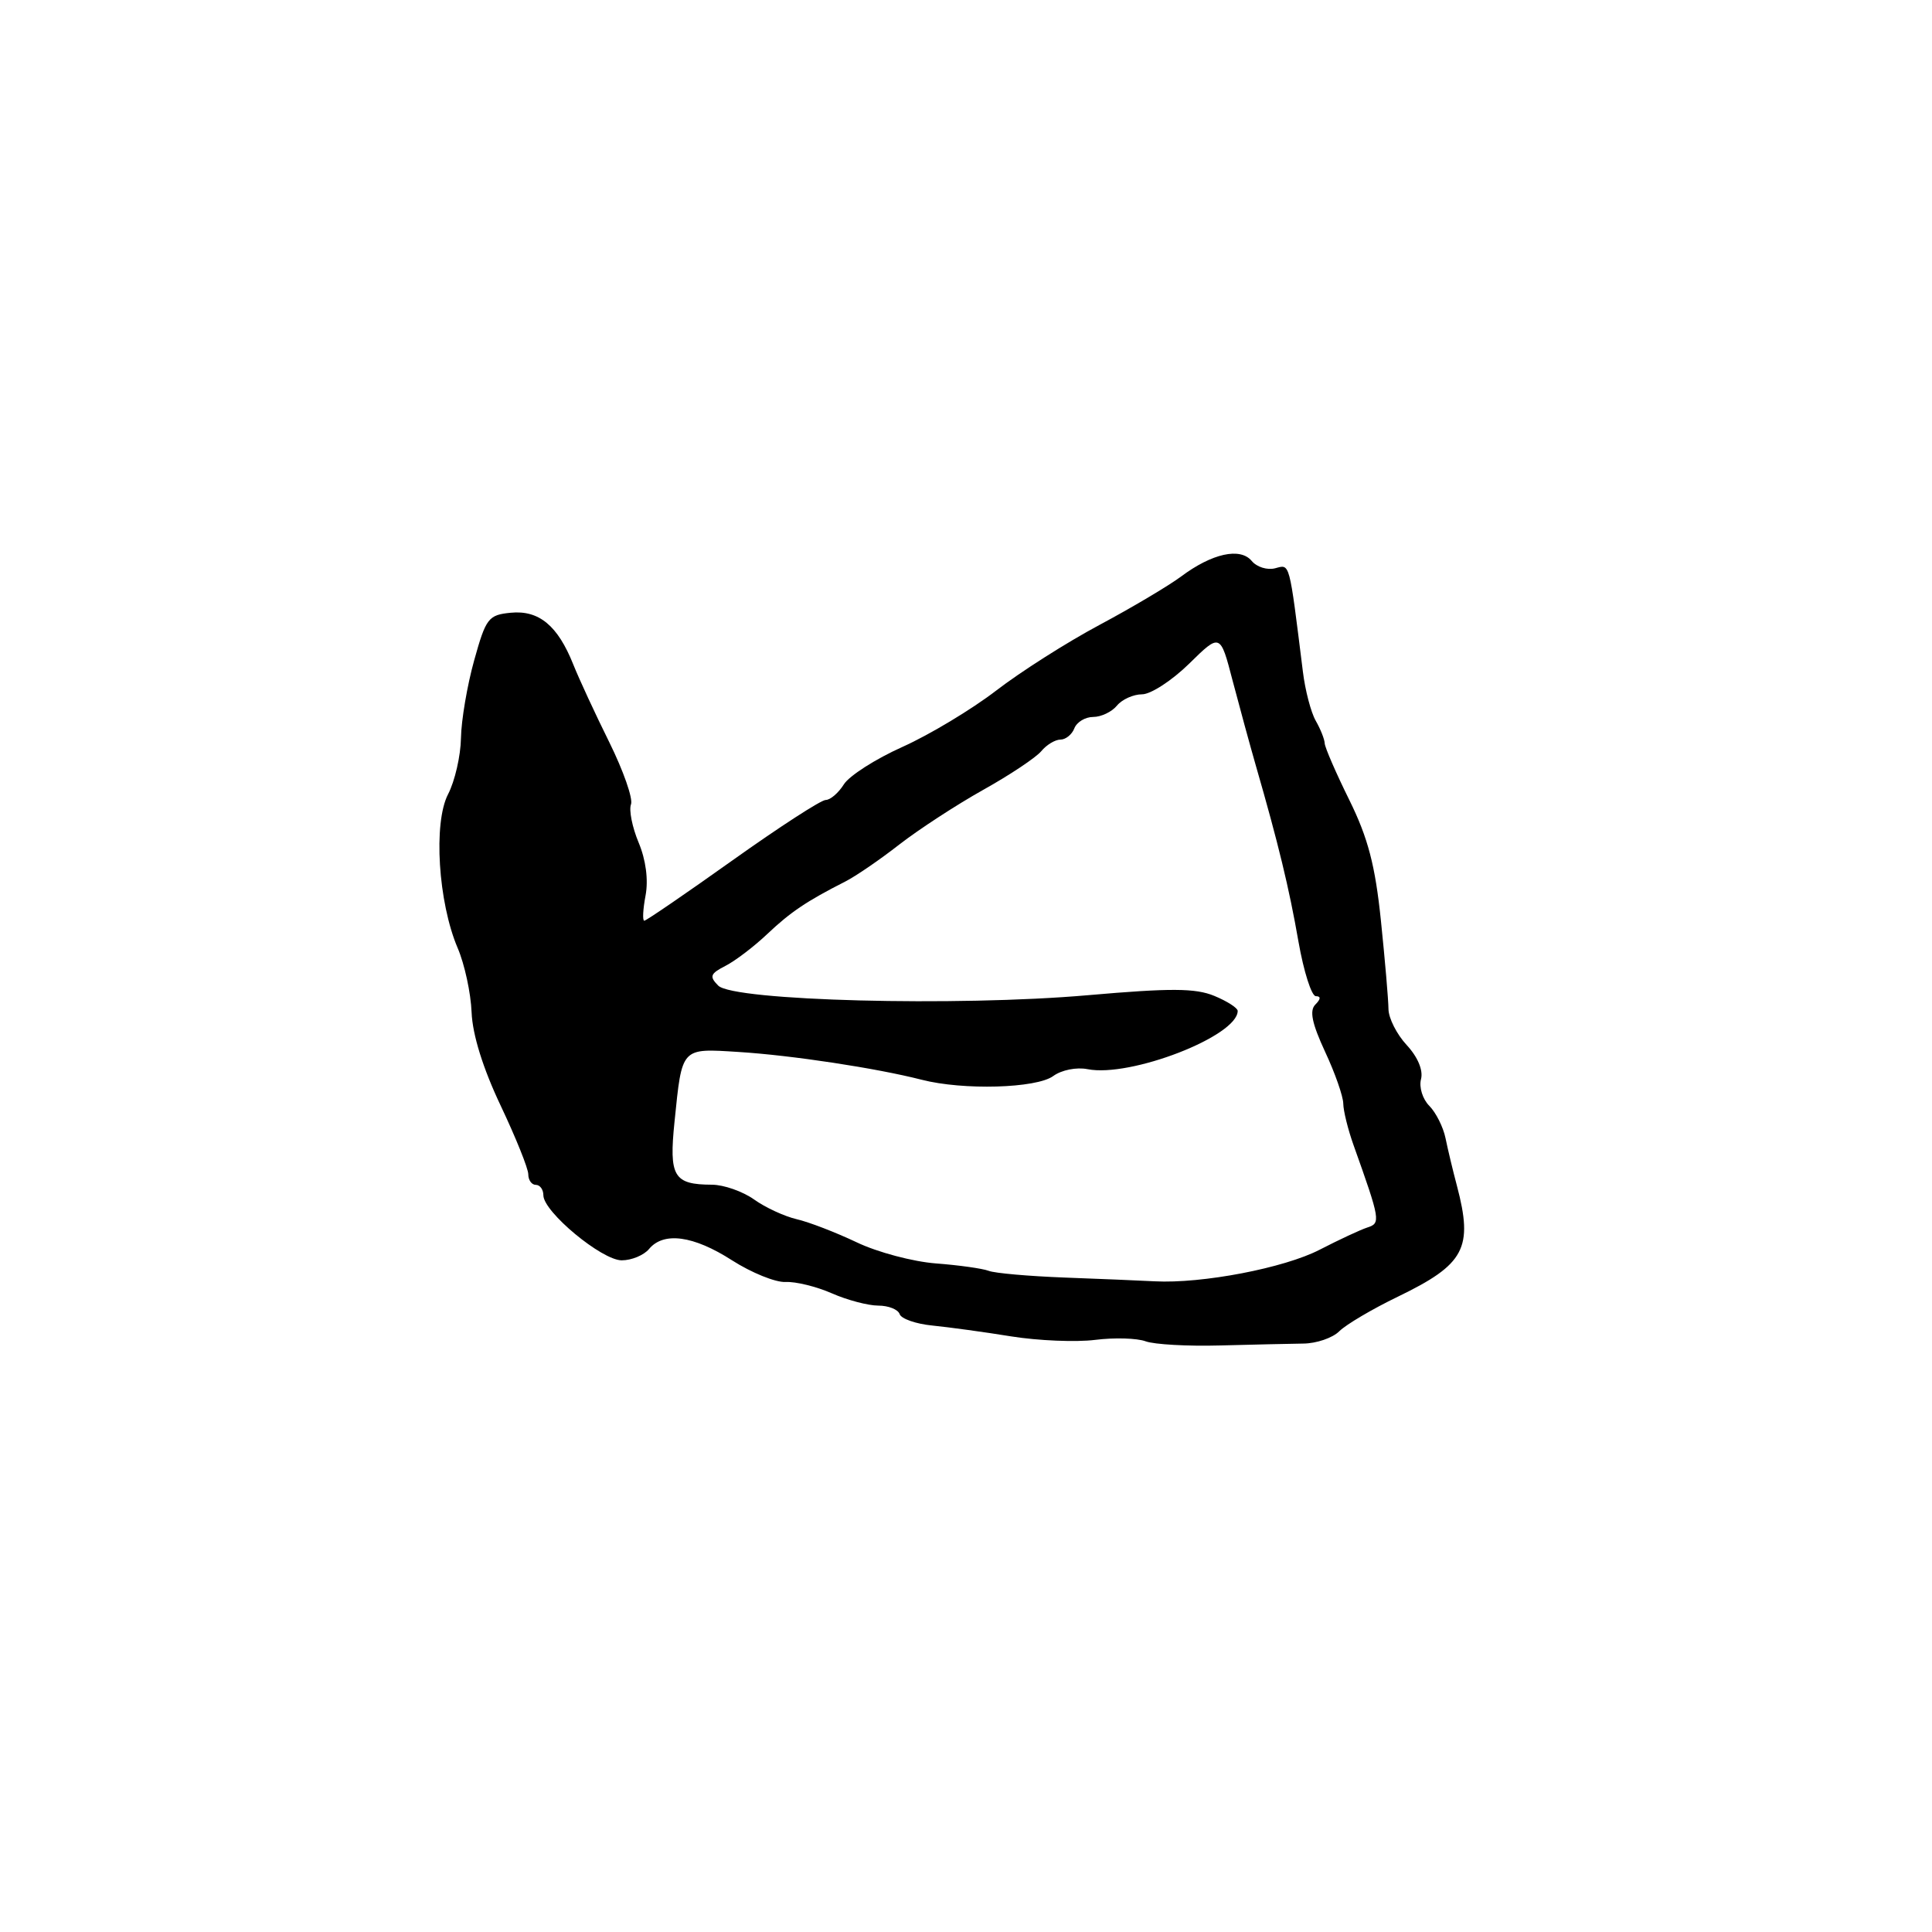 <?xml version="1.0" encoding="UTF-8" standalone="no"?>
<!DOCTYPE svg PUBLIC "-//W3C//DTD SVG 1.1//EN" "http://www.w3.org/Graphics/SVG/1.1/DTD/svg11.dtd" >
<svg xmlns="http://www.w3.org/2000/svg" xmlns:xlink="http://www.w3.org/1999/xlink" version="1.1" viewBox="0 0 256 256">
 <g >
 <path fill="currentColor"
d=" M 172.68 178.03 C 174.43 178.02 176.58 177.28 177.46 176.40 C 178.34 175.52 181.84 173.45 185.24 171.81 C 194.10 167.52 195.23 165.39 193.05 157.12 C 192.52 155.13 191.84 152.29 191.54 150.82 C 191.24 149.35 190.27 147.42 189.39 146.53 C 188.51 145.65 188.01 144.06 188.29 143.00 C 188.60 141.82 187.87 140.07 186.40 138.48 C 185.08 137.06 183.99 134.91 183.98 133.70 C 183.97 132.49 183.52 127.22 182.98 122.00 C 182.22 114.65 181.27 111.03 178.79 106.00 C 177.02 102.42 175.56 99.05 175.53 98.50 C 175.51 97.95 174.97 96.60 174.34 95.50 C 173.71 94.40 172.94 91.47 172.64 89.00 C 170.79 74.16 170.95 74.78 168.96 75.30 C 167.92 75.57 166.53 75.14 165.86 74.33 C 164.34 72.50 160.61 73.32 156.50 76.39 C 154.85 77.62 149.98 80.51 145.68 82.81 C 141.37 85.11 135.21 89.03 131.98 91.52 C 128.75 94.00 123.18 97.35 119.60 98.96 C 116.02 100.56 112.52 102.80 111.81 103.94 C 111.10 105.07 110.02 106.00 109.41 106.00 C 108.79 106.00 103.24 109.60 97.06 114.00 C 90.88 118.40 85.62 122.00 85.37 122.00 C 85.12 122.00 85.19 120.50 85.54 118.66 C 85.93 116.58 85.58 113.93 84.62 111.64 C 83.77 109.61 83.32 107.33 83.61 106.58 C 83.90 105.83 82.60 102.13 80.74 98.36 C 78.87 94.59 76.72 89.94 75.96 88.04 C 73.91 82.90 71.42 80.83 67.69 81.19 C 64.71 81.48 64.39 81.90 62.83 87.50 C 61.91 90.80 61.12 95.43 61.08 97.80 C 61.04 100.16 60.27 103.51 59.37 105.24 C 57.40 109.05 58.06 119.55 60.64 125.61 C 61.56 127.75 62.39 131.59 62.49 134.15 C 62.61 137.12 64.01 141.59 66.34 146.50 C 68.35 150.74 70.00 154.84 70.00 155.60 C 70.00 156.37 70.45 157.00 71.00 157.00 C 71.55 157.00 72.00 157.62 72.00 158.38 C 72.00 160.57 79.75 167.00 82.38 167.00 C 83.69 167.00 85.32 166.32 86.00 165.50 C 87.93 163.18 91.88 163.71 97.00 167.00 C 99.58 168.65 102.77 169.94 104.09 169.87 C 105.42 169.80 108.17 170.47 110.22 171.37 C 112.26 172.27 115.04 173.00 116.38 173.00 C 117.73 173.00 119.00 173.51 119.21 174.13 C 119.41 174.74 121.36 175.43 123.54 175.64 C 125.72 175.86 130.43 176.50 134.00 177.08 C 137.57 177.65 142.58 177.86 145.12 177.54 C 147.66 177.22 150.66 177.31 151.80 177.73 C 152.94 178.15 157.38 178.40 161.68 178.28 C 165.98 178.17 170.93 178.05 172.68 178.03 Z  M 141.00 169.28 C 136.32 169.10 131.82 168.71 131.00 168.39 C 130.18 168.08 127.03 167.64 124.01 167.41 C 120.99 167.18 116.26 165.93 113.51 164.61 C 110.75 163.30 107.18 161.92 105.56 161.55 C 103.94 161.17 101.40 160.00 99.91 158.93 C 98.41 157.87 95.91 156.99 94.35 156.98 C 89.25 156.96 88.63 155.91 89.38 148.61 C 90.39 138.70 90.20 138.91 97.86 139.39 C 104.89 139.83 116.10 141.53 122.12 143.07 C 127.63 144.49 137.33 144.21 139.56 142.58 C 140.65 141.78 142.64 141.38 144.10 141.67 C 149.79 142.80 164.00 137.29 164.00 133.95 C 164.00 133.56 162.60 132.66 160.90 131.96 C 158.41 130.93 155.13 130.91 144.15 131.87 C 126.76 133.39 97.19 132.62 95.17 130.60 C 93.97 129.39 94.10 129.02 96.13 127.98 C 97.44 127.31 99.93 125.41 101.67 123.76 C 104.76 120.84 106.88 119.41 112.00 116.81 C 113.38 116.11 116.61 113.90 119.18 111.89 C 121.76 109.89 126.76 106.63 130.28 104.66 C 133.81 102.69 137.27 100.38 137.97 99.54 C 138.67 98.69 139.82 98.00 140.52 98.00 C 141.21 98.00 142.05 97.32 142.36 96.50 C 142.68 95.68 143.80 95.00 144.85 95.00 C 145.90 95.00 147.32 94.33 148.00 93.50 C 148.68 92.67 150.19 92.00 151.33 92.00 C 152.48 92.00 155.28 90.18 157.56 87.95 C 161.69 83.89 161.69 83.89 163.33 90.20 C 164.24 93.66 165.63 98.75 166.42 101.50 C 169.36 111.68 170.82 117.68 172.05 124.75 C 172.75 128.74 173.79 132.00 174.36 132.00 C 175.04 132.00 175.02 132.38 174.29 133.11 C 173.49 133.91 173.84 135.60 175.58 139.36 C 176.90 142.18 177.98 145.28 177.99 146.23 C 178.00 147.18 178.61 149.66 179.35 151.73 C 182.91 161.71 182.97 162.08 181.18 162.65 C 180.26 162.95 177.43 164.27 174.89 165.58 C 170.19 168.02 159.29 170.11 153.00 169.78 C 151.07 169.68 145.68 169.45 141.00 169.28 Z "/>
</g>
</svg>